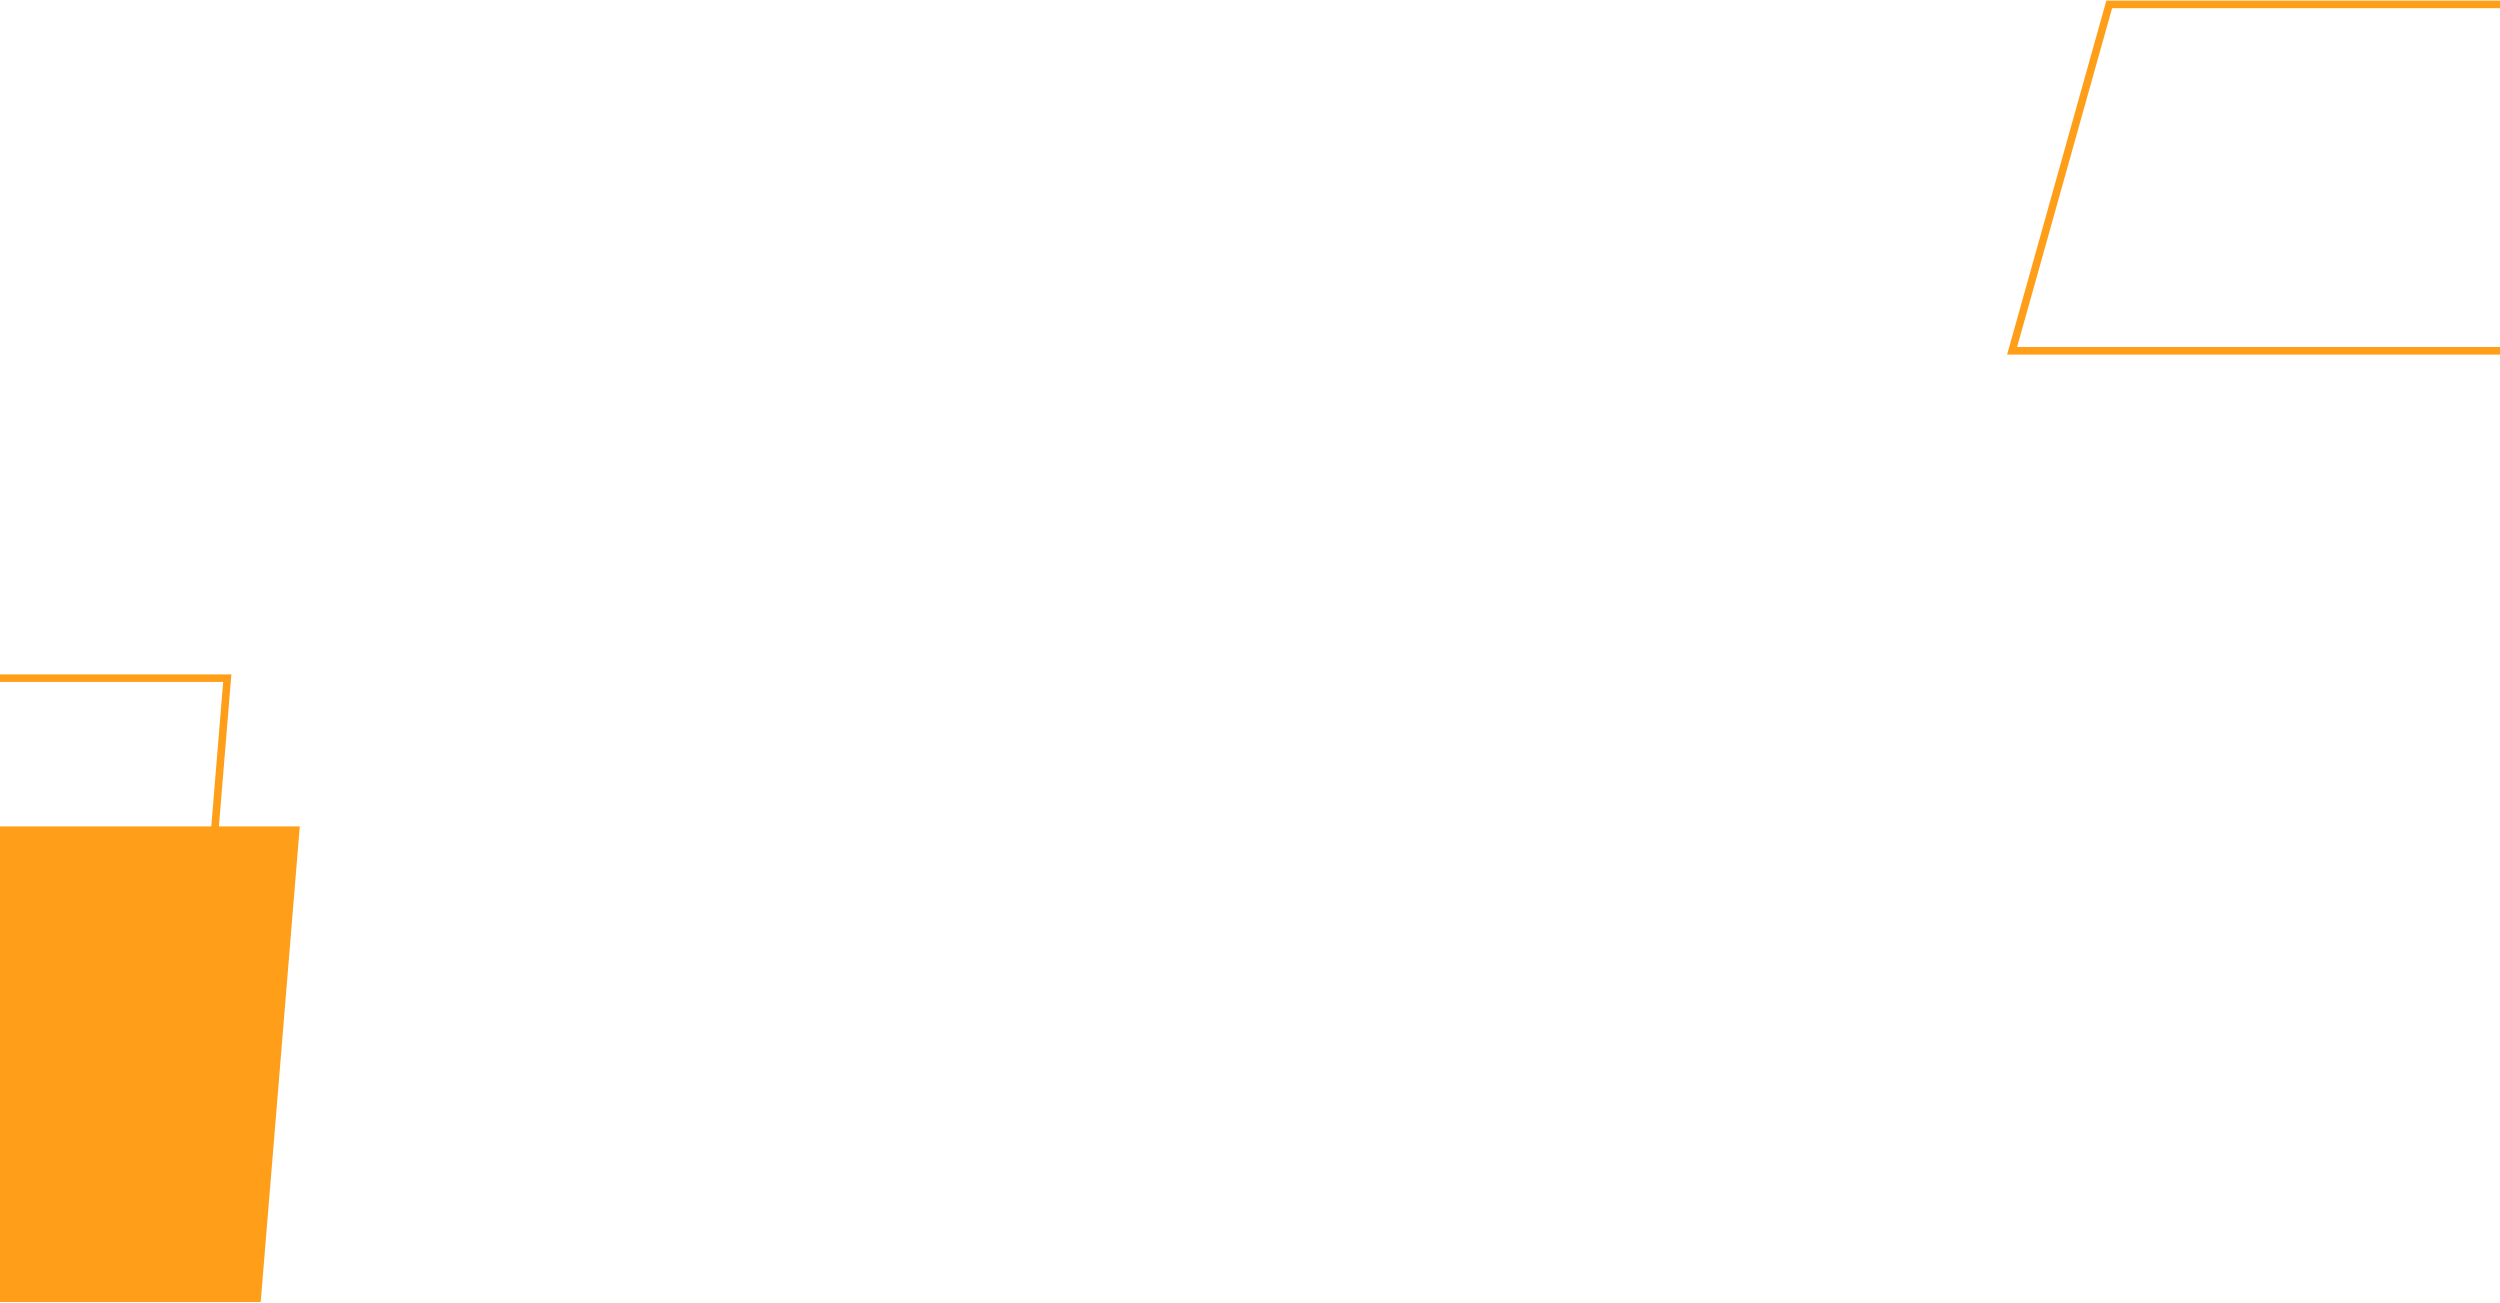 <svg width="1980" height="1032" viewBox="0 0 1980 1032" fill="none" xmlns="http://www.w3.org/2000/svg">
<path d="M-604 913.8H149.05L180 537.11H-560.16L-604 913.8Z" stroke="#FF9E18" stroke-width="6" stroke-miterlimit="10"/>
<path d="M-546.58 1031.21H206.47L237.42 654.52H-502.74L-546.58 1031.21Z" fill="#FF9E18"/>
<path d="M1593.58 277.84H2000V3.5H1823.5H1670.5L1593.58 277.84Z" stroke="#FF9E18" stroke-width="6" stroke-miterlimit="10"/>
</svg>
